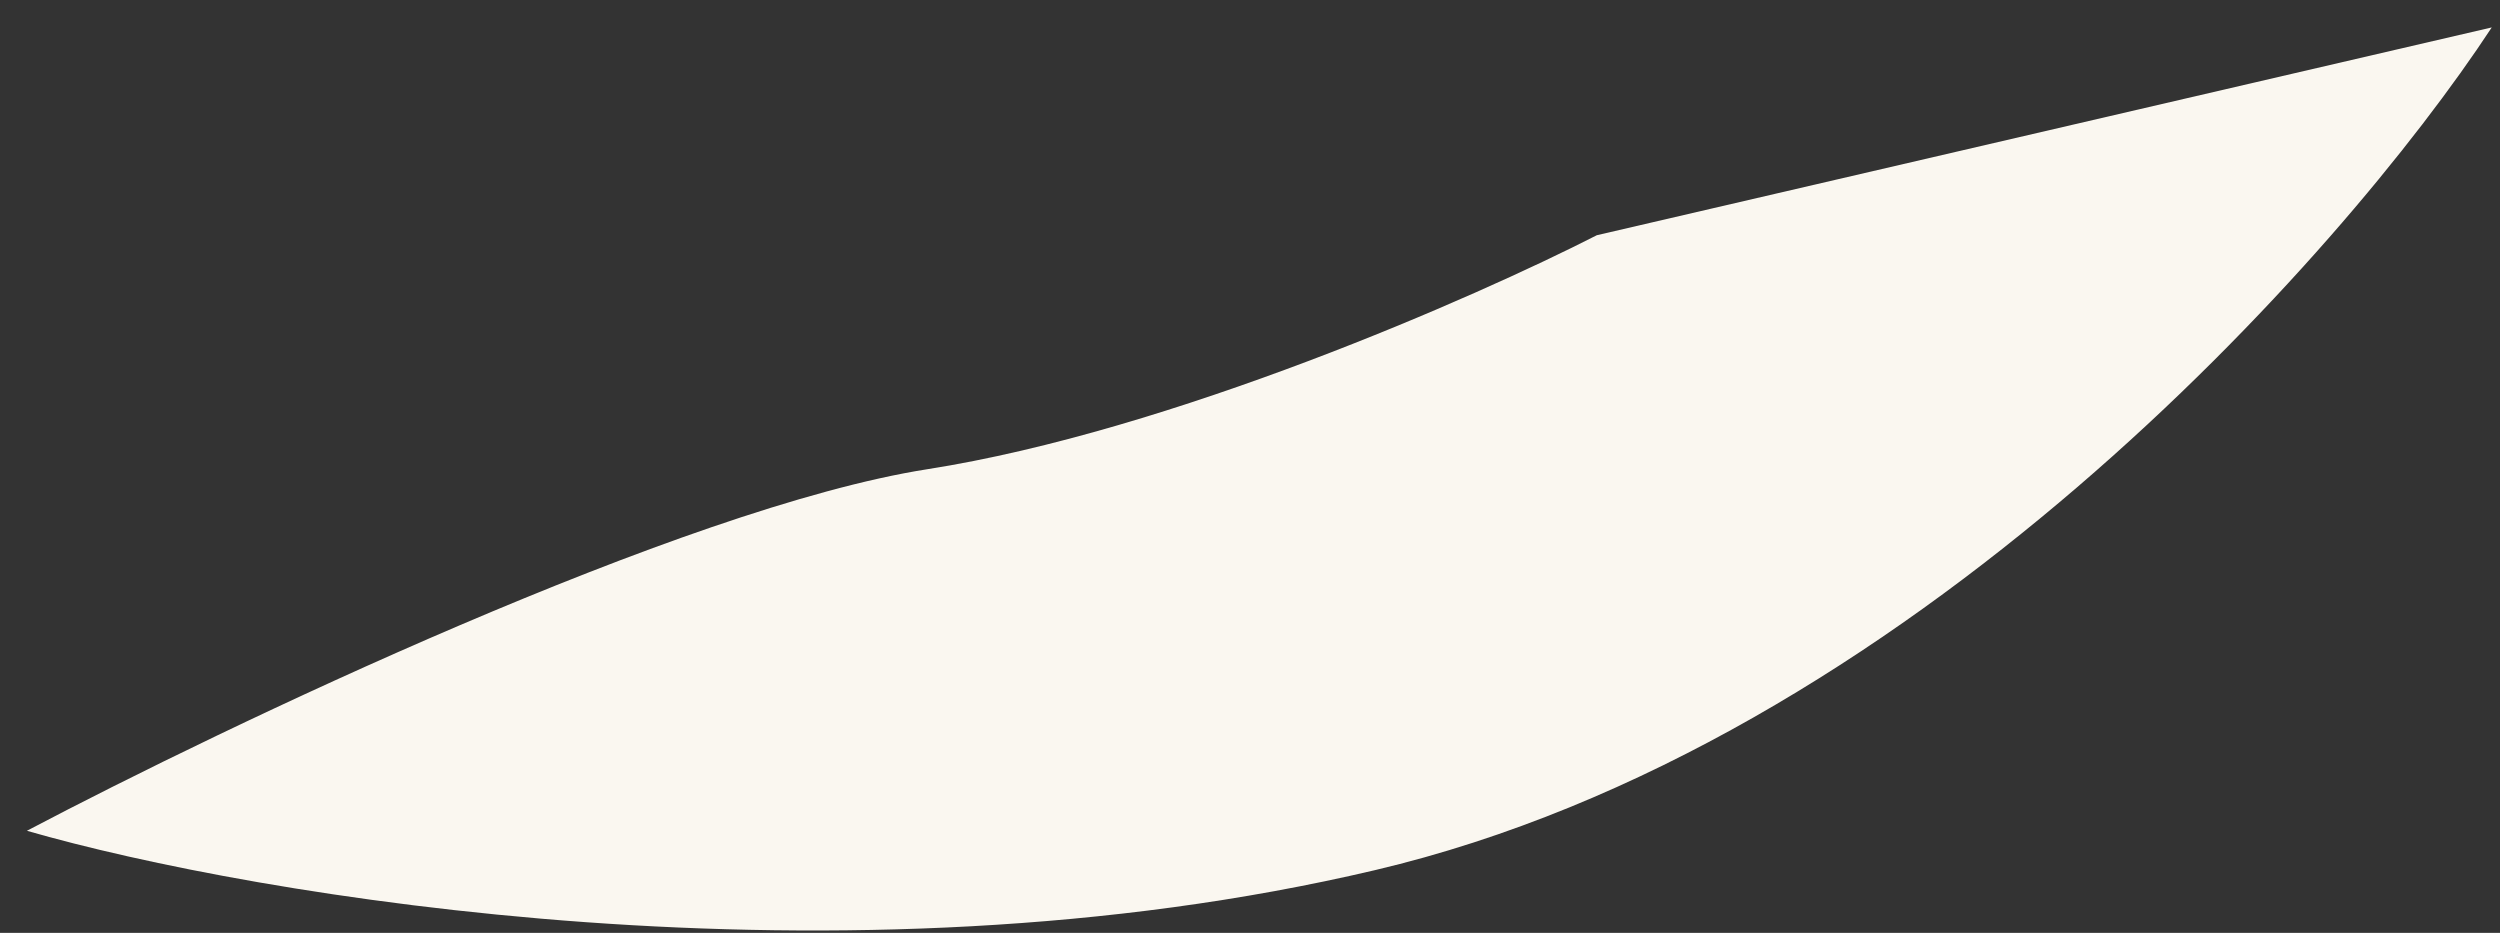 <svg width="67" height="25" viewBox="0 0 67 25" fill="none" xmlns="http://www.w3.org/2000/svg">
<rect x="0" y="0" width="67" height="25" fill="#333333" stroke="none"/>
<path d="M24.853 12.575C18.312 13.602 6.039 19.463 0.721 22.265C6.806 24.021 22.549 26.69 36.844 23.321C51.138 19.952 62.757 6.86 66.779 0.735L42.795 6.304C39.54 7.967 31.394 11.549 24.853 12.575Z" fill="#FAF7F0"/>
</svg>
